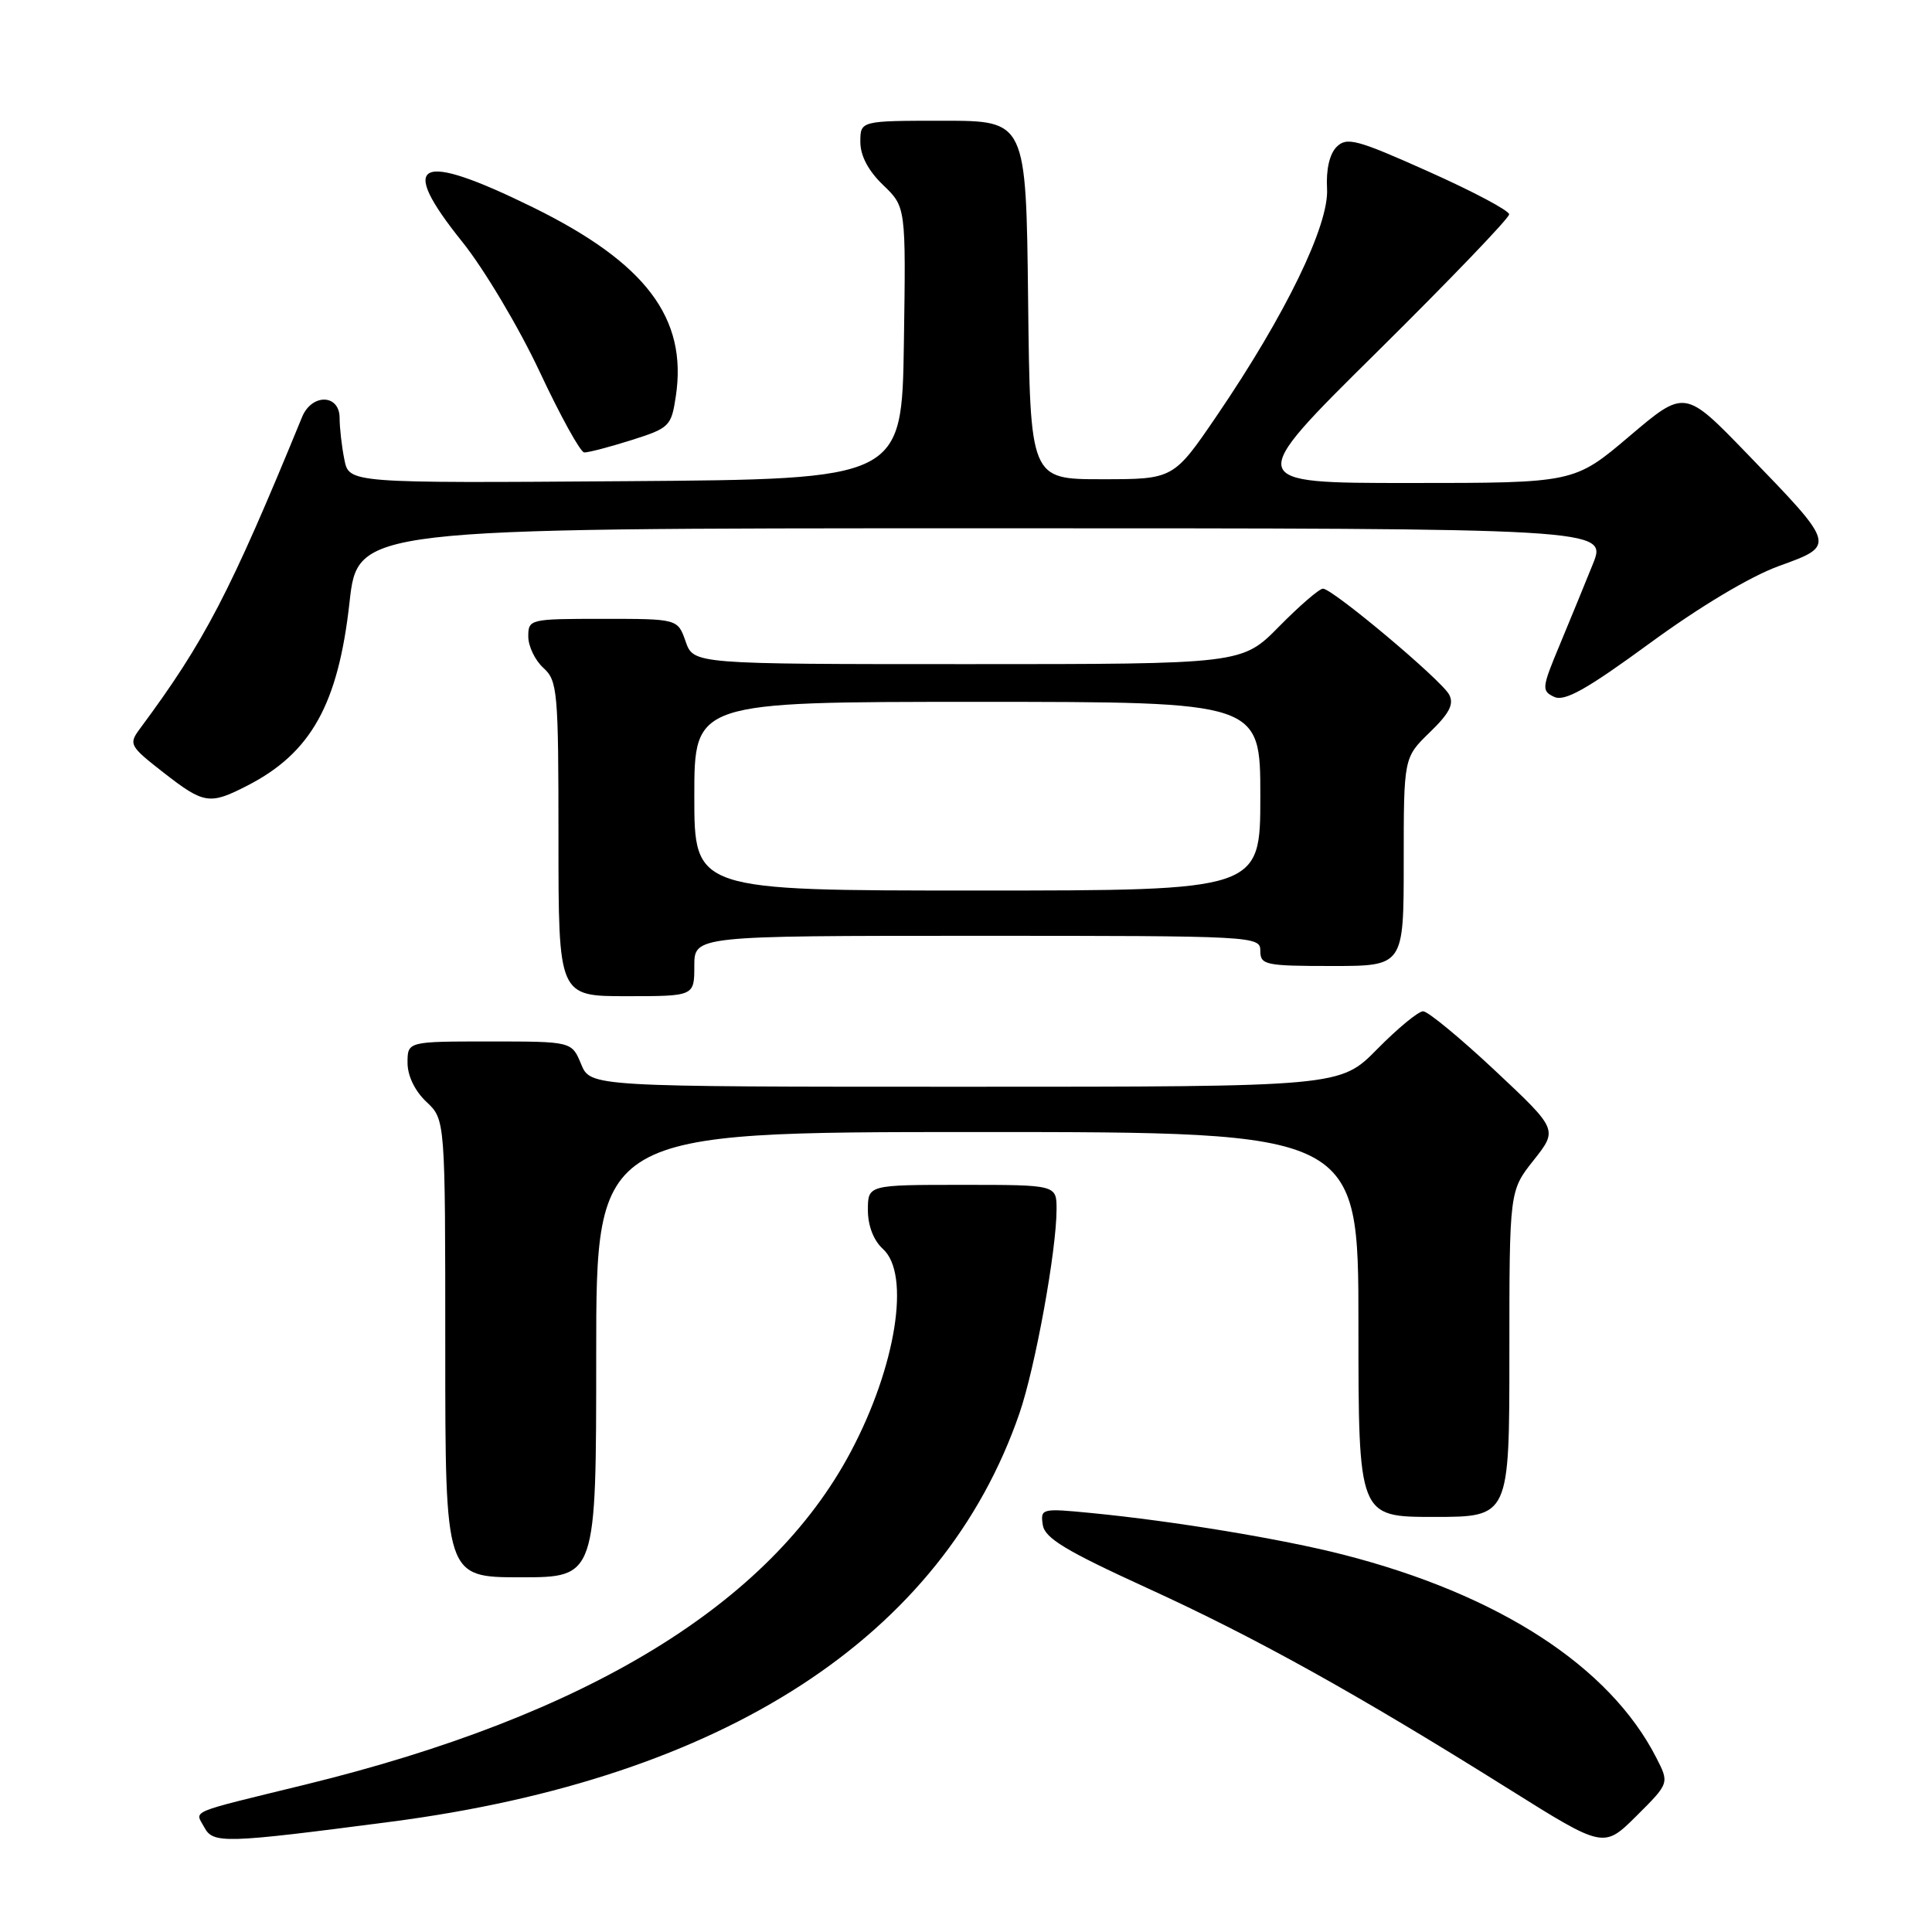 <?xml version="1.0" encoding="UTF-8" standalone="no"?>
<!DOCTYPE svg PUBLIC "-//W3C//DTD SVG 1.1//EN" "http://www.w3.org/Graphics/SVG/1.1/DTD/svg11.dtd" >
<svg xmlns="http://www.w3.org/2000/svg" xmlns:xlink="http://www.w3.org/1999/xlink" version="1.1" viewBox="0 0 256 256">
 <g >
 <path fill="currentColor"
d=" M 219.46 232.89 C 213.27 220.79 198.60 211.28 177.99 206.00 C 169.86 203.92 155.54 201.55 144.67 200.49 C 138.02 199.84 137.85 199.88 138.17 202.04 C 138.43 203.81 141.18 205.47 152.00 210.42 C 166.36 216.98 179.76 224.42 200.00 237.10 C 212.50 244.93 212.50 244.93 216.85 240.61 C 221.20 236.28 221.20 236.28 219.46 232.89 Z  M 51.80 241.39 C 96.00 235.63 124.89 216.85 135.08 187.28 C 137.18 181.18 139.99 165.73 140.00 160.25 C 140.00 157.00 140.00 157.00 127.50 157.00 C 115.00 157.00 115.00 157.00 115.00 160.35 C 115.00 162.42 115.76 164.38 117.00 165.50 C 120.68 168.83 118.73 181.08 112.72 192.39 C 101.98 212.59 77.82 227.33 40.45 236.47 C 24.63 240.34 25.84 239.84 27.06 242.11 C 28.24 244.32 29.64 244.28 51.80 241.39 Z  M 79.00 179.50 C 79.00 150.00 79.00 150.00 129.50 150.00 C 180.00 150.00 180.00 150.00 180.00 175.50 C 180.00 201.00 180.00 201.00 190.00 201.00 C 200.00 201.00 200.00 201.00 200.00 179.39 C 200.00 157.79 200.00 157.79 203.22 153.73 C 206.43 149.67 206.43 149.67 198.07 141.83 C 193.48 137.53 189.20 134.00 188.57 134.00 C 187.94 134.00 185.21 136.25 182.50 139.00 C 177.58 144.00 177.58 144.00 127.91 144.00 C 78.24 144.00 78.24 144.00 77.00 141.00 C 75.76 138.00 75.76 138.00 64.88 138.00 C 54.00 138.00 54.00 138.00 54.00 140.83 C 54.00 142.55 54.98 144.57 56.50 146.00 C 59.00 148.35 59.00 148.35 59.00 178.67 C 59.00 209.00 59.00 209.00 69.00 209.00 C 79.00 209.00 79.00 209.00 79.00 179.50 Z  M 92.00 128.00 C 92.00 124.00 92.00 124.00 129.50 124.00 C 166.33 124.00 167.00 124.04 167.00 126.00 C 167.00 127.86 167.67 128.00 176.50 128.00 C 186.00 128.00 186.00 128.00 186.00 114.20 C 186.00 100.39 186.00 100.39 189.45 97.04 C 192.06 94.52 192.69 93.29 192.02 92.04 C 190.98 90.09 176.57 78.00 175.30 78.00 C 174.82 78.00 172.21 80.25 169.50 83.00 C 164.58 88.00 164.58 88.00 128.24 88.00 C 91.90 88.00 91.90 88.00 90.85 85.00 C 89.80 82.00 89.80 82.00 79.90 82.00 C 70.18 82.00 70.00 82.04 70.00 84.35 C 70.00 85.63 70.90 87.50 72.00 88.50 C 73.88 90.20 74.00 91.58 74.00 111.15 C 74.00 132.00 74.00 132.00 83.00 132.00 C 92.00 132.00 92.00 132.00 92.00 128.00 Z  M 32.79 104.09 C 41.22 99.76 44.81 93.31 46.31 79.84 C 47.40 70.00 47.40 70.00 130.19 70.00 C 212.97 70.00 212.97 70.00 211.06 74.75 C 210.01 77.36 208.02 82.20 206.65 85.50 C 204.29 91.15 204.25 91.55 205.94 92.34 C 207.32 92.99 210.23 91.36 218.62 85.22 C 225.23 80.38 231.94 76.37 235.72 75.00 C 243.29 72.26 243.32 72.34 231.49 60.11 C 223.24 51.58 223.24 51.58 215.92 57.79 C 208.60 64.00 208.60 64.00 186.75 64.00 C 164.90 64.00 164.90 64.00 182.45 46.65 C 192.10 37.10 199.99 28.89 199.97 28.40 C 199.96 27.90 195.15 25.35 189.28 22.73 C 179.79 18.48 178.45 18.12 177.11 19.46 C 176.17 20.40 175.70 22.47 175.84 24.99 C 176.13 29.79 170.35 41.69 161.25 55.06 C 155.50 63.50 155.50 63.50 146.00 63.50 C 136.50 63.50 136.50 63.50 136.23 39.75 C 135.96 16.00 135.96 16.00 124.98 16.00 C 114.00 16.00 114.00 16.00 114.00 18.81 C 114.00 20.64 115.06 22.64 117.02 24.52 C 120.04 27.42 120.04 27.42 119.77 45.46 C 119.50 63.50 119.50 63.50 82.88 63.76 C 46.25 64.02 46.25 64.02 45.63 60.89 C 45.28 59.16 45.00 56.68 45.00 55.38 C 45.00 52.21 41.32 52.12 40.03 55.25 C 30.44 78.63 27.15 84.95 18.51 96.60 C 17.03 98.60 17.18 98.87 21.64 102.35 C 27.04 106.56 27.77 106.67 32.79 104.09 Z  M 83.63 58.33 C 88.72 56.72 88.95 56.49 89.55 52.51 C 91.11 42.14 85.57 34.82 70.59 27.46 C 55.32 19.96 52.61 21.29 61.25 32.04 C 64.14 35.64 68.75 43.38 71.50 49.24 C 74.25 55.11 76.91 59.93 77.41 59.95 C 77.91 59.98 80.71 59.25 83.63 58.33 Z  M 92.00 105.50 C 92.00 93.00 92.00 93.00 129.50 93.00 C 167.00 93.00 167.00 93.00 167.00 105.50 C 167.00 118.00 167.00 118.00 129.50 118.00 C 92.00 118.00 92.00 118.00 92.00 105.50 Z "/>
</g>
</svg>